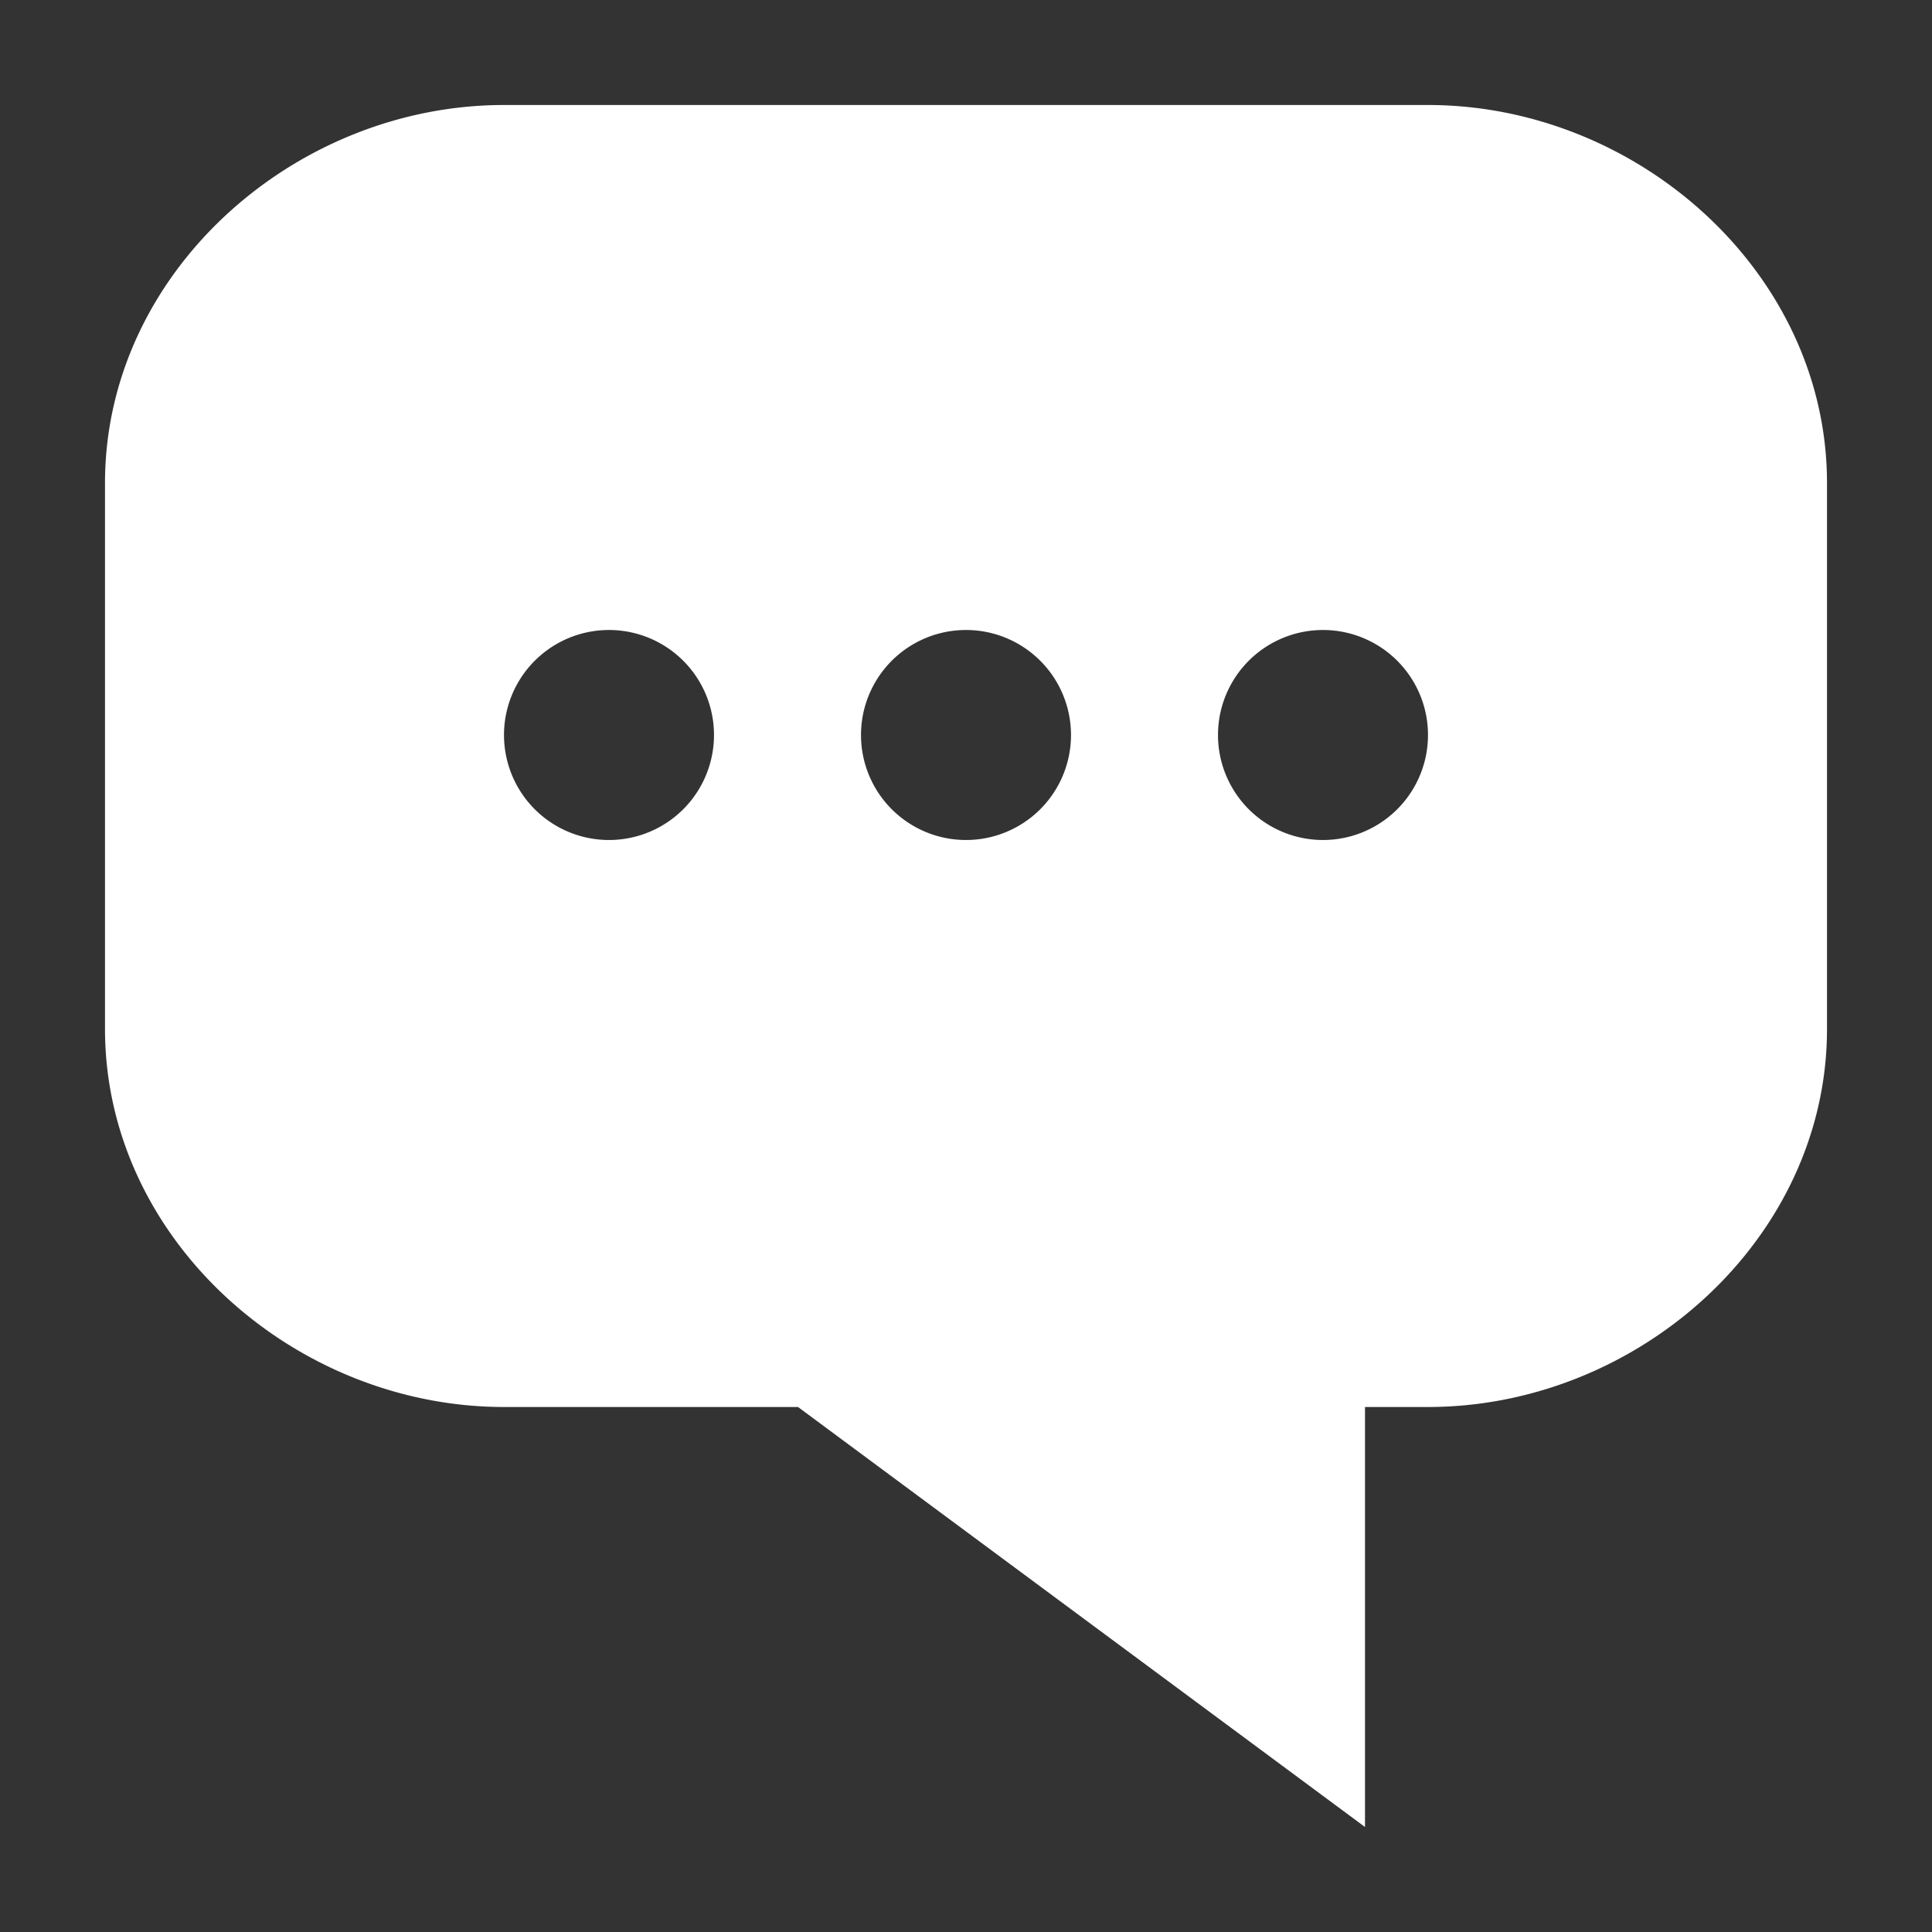 <svg viewBox="0 0 92 92" preserveAspectRatio="none" xmlns="http://www.w3.org/2000/svg"><rect x="0" y="0" width="92" height="92" fill="#333333" stroke="none"/><path d="M68 5H24C14 5 5 13 5 23v26c0 10 9 18 19 18h14l27 20V67h3c10 0 19-8 19-18V23c0-10-9-18-19-18zM29 40a5 5 0 110-10 5 5 0 010 10zm17 0a5 5 0 110-10 5 5 0 010 10zm17 0a5 5 0 110-10 5 5 0 010 10z" fill="#FFF" fill-rule="nonzero"/></svg>